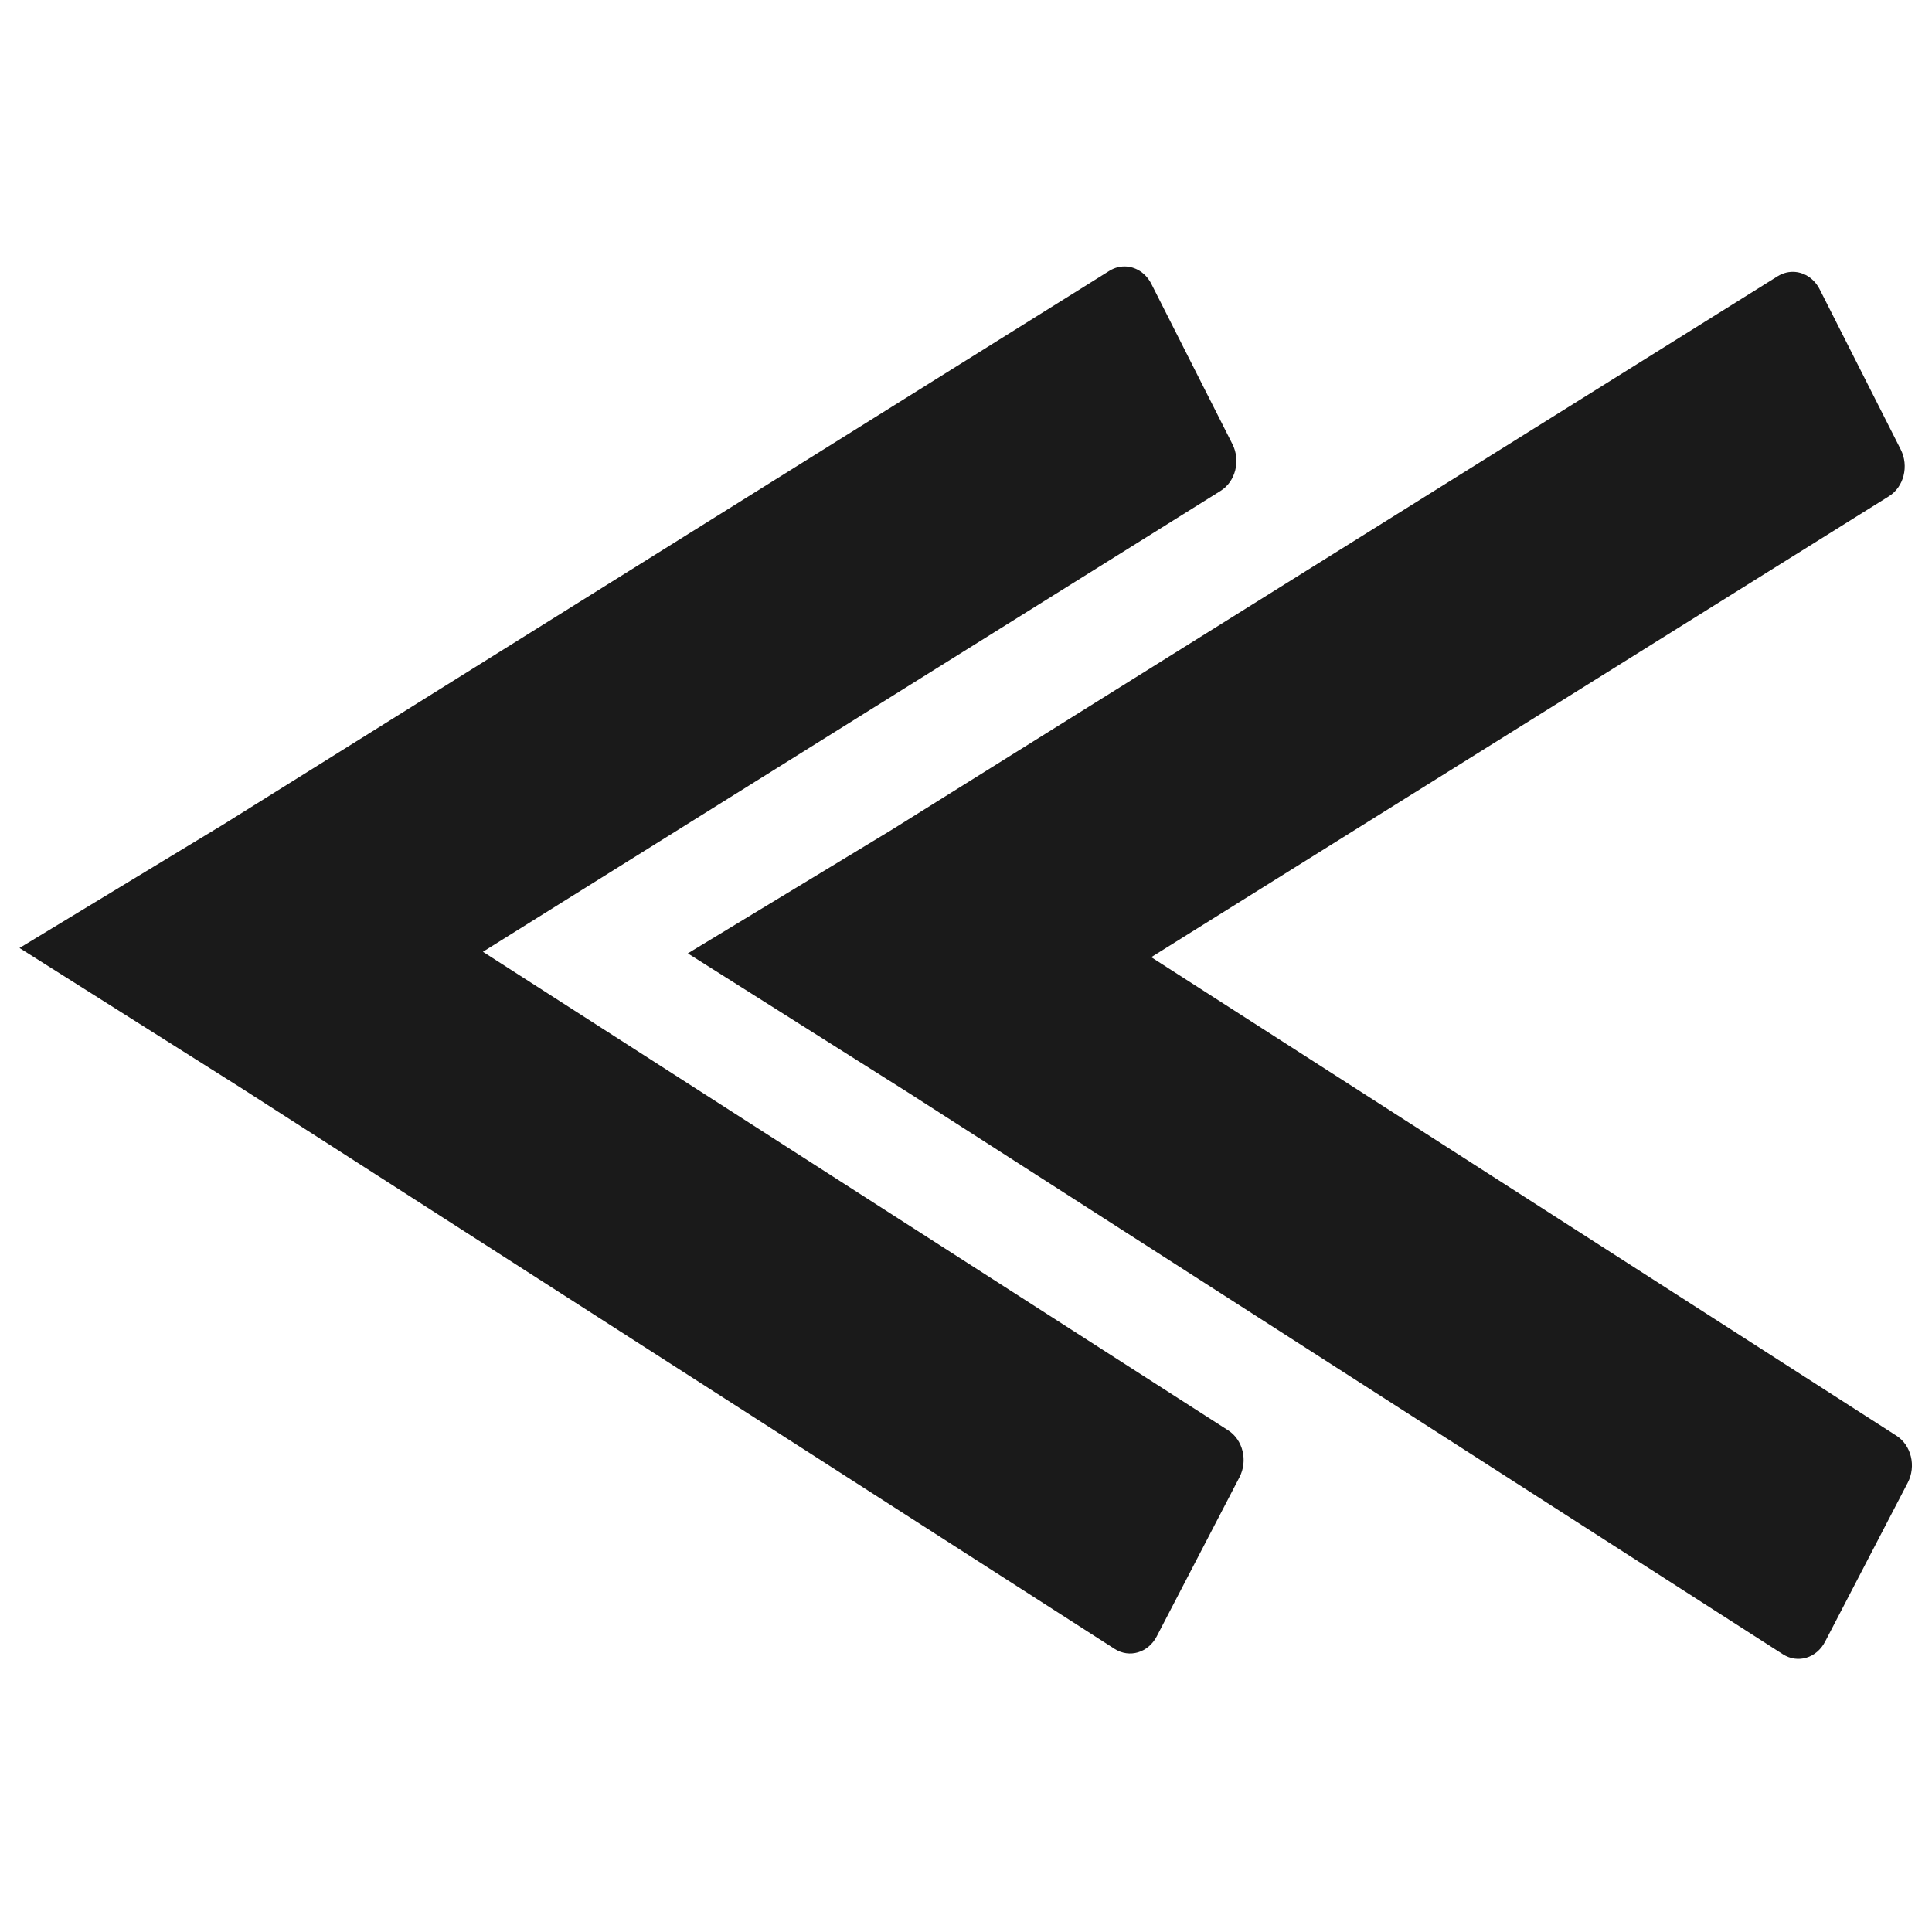 <?xml version="1.0" encoding="UTF-8" standalone="no"?>
<!-- Created with Inkscape (http://www.inkscape.org/) -->

<svg
   xmlns:dc="http://purl.org/dc/elements/1.1/"
   xmlns:cc="http://creativecommons.org/ns#"
   xmlns:rdf="http://www.w3.org/1999/02/22-rdf-syntax-ns#"
   xmlns:svg="http://www.w3.org/2000/svg"
   xmlns="http://www.w3.org/2000/svg"
   xmlns:sodipodi="http://sodipodi.sourceforge.net/DTD/sodipodi-0.dtd"
   xmlns:inkscape="http://www.inkscape.org/namespaces/inkscape"
   width="50mm"
   height="50mm"
   viewBox="0 0 177.165 177.165"
   id="svg2"
   version="1.1"
   inkscape:version="0.91 r13725"
   sodipodi:docname="previous.svg">
  <defs
     id="defs4" />
  <sodipodi:namedview
     id="base"
     pagecolor="#ffffff"
     bordercolor="#666666"
     borderopacity="1.0"
     inkscape:pageopacity="0.0"
     inkscape:pageshadow="2"
     inkscape:zoom="3.959798"
     inkscape:cx="61.876102"
     inkscape:cy="101.4843"
     inkscape:document-units="px"
     inkscape:current-layer="layer1"
     showgrid="false"
     inkscape:window-width="1920"
     inkscape:window-height="1056"
     inkscape:window-x="0"
     inkscape:window-y="24"
     inkscape:window-maximized="1" />
  <g
     inkscape:label="Layer 1"
     inkscape:groupmode="layer"
     id="layer1"
     transform="translate(0,-875.197)">
    <path
       style="fill:#1a1a1a"
       d="m 103.345,899.641 c -0.543,-0.049 -1.106,0.075 -1.619,0.395 l -81.222,50.75 -18.715,11.342 20.202,12.759 80.215,51.51 c 1.359,0.873 3.085,0.36 3.87,-1.15 l 7.583,-14.586 c 0.785,-1.51 0.324,-3.428 -1.035,-4.301 L 44.284,962.475 111.932,920.208 c 1.368,-0.855 1.85,-2.768 1.08,-4.288 l -7.428,-14.681 c -0.481,-0.95 -1.334,-1.516 -2.24,-1.598 z"
       id="rect3336"
       inkscape:connector-curvature="0" />
    <path
       style="fill:#1a1a1a"
       d="m 164.628,900.136 c -0.543,-0.049 -1.106,0.075 -1.619,0.395 l -81.221,50.75 -18.715,11.342 20.202,12.759 80.215,51.51 c 1.359,0.873 3.085,0.36 3.87,-1.15 l 7.583,-14.586 c 0.785,-1.51 0.324,-3.428 -1.035,-4.301 l -68.339,-43.885 67.648,-42.267 c 1.368,-0.855 1.85,-2.768 1.08,-4.288 l -7.428,-14.681 c -0.481,-0.95 -1.334,-1.516 -2.24,-1.598 z"
       id="rect3336-3"
       inkscape:connector-curvature="0" />
  </g>
</svg>
